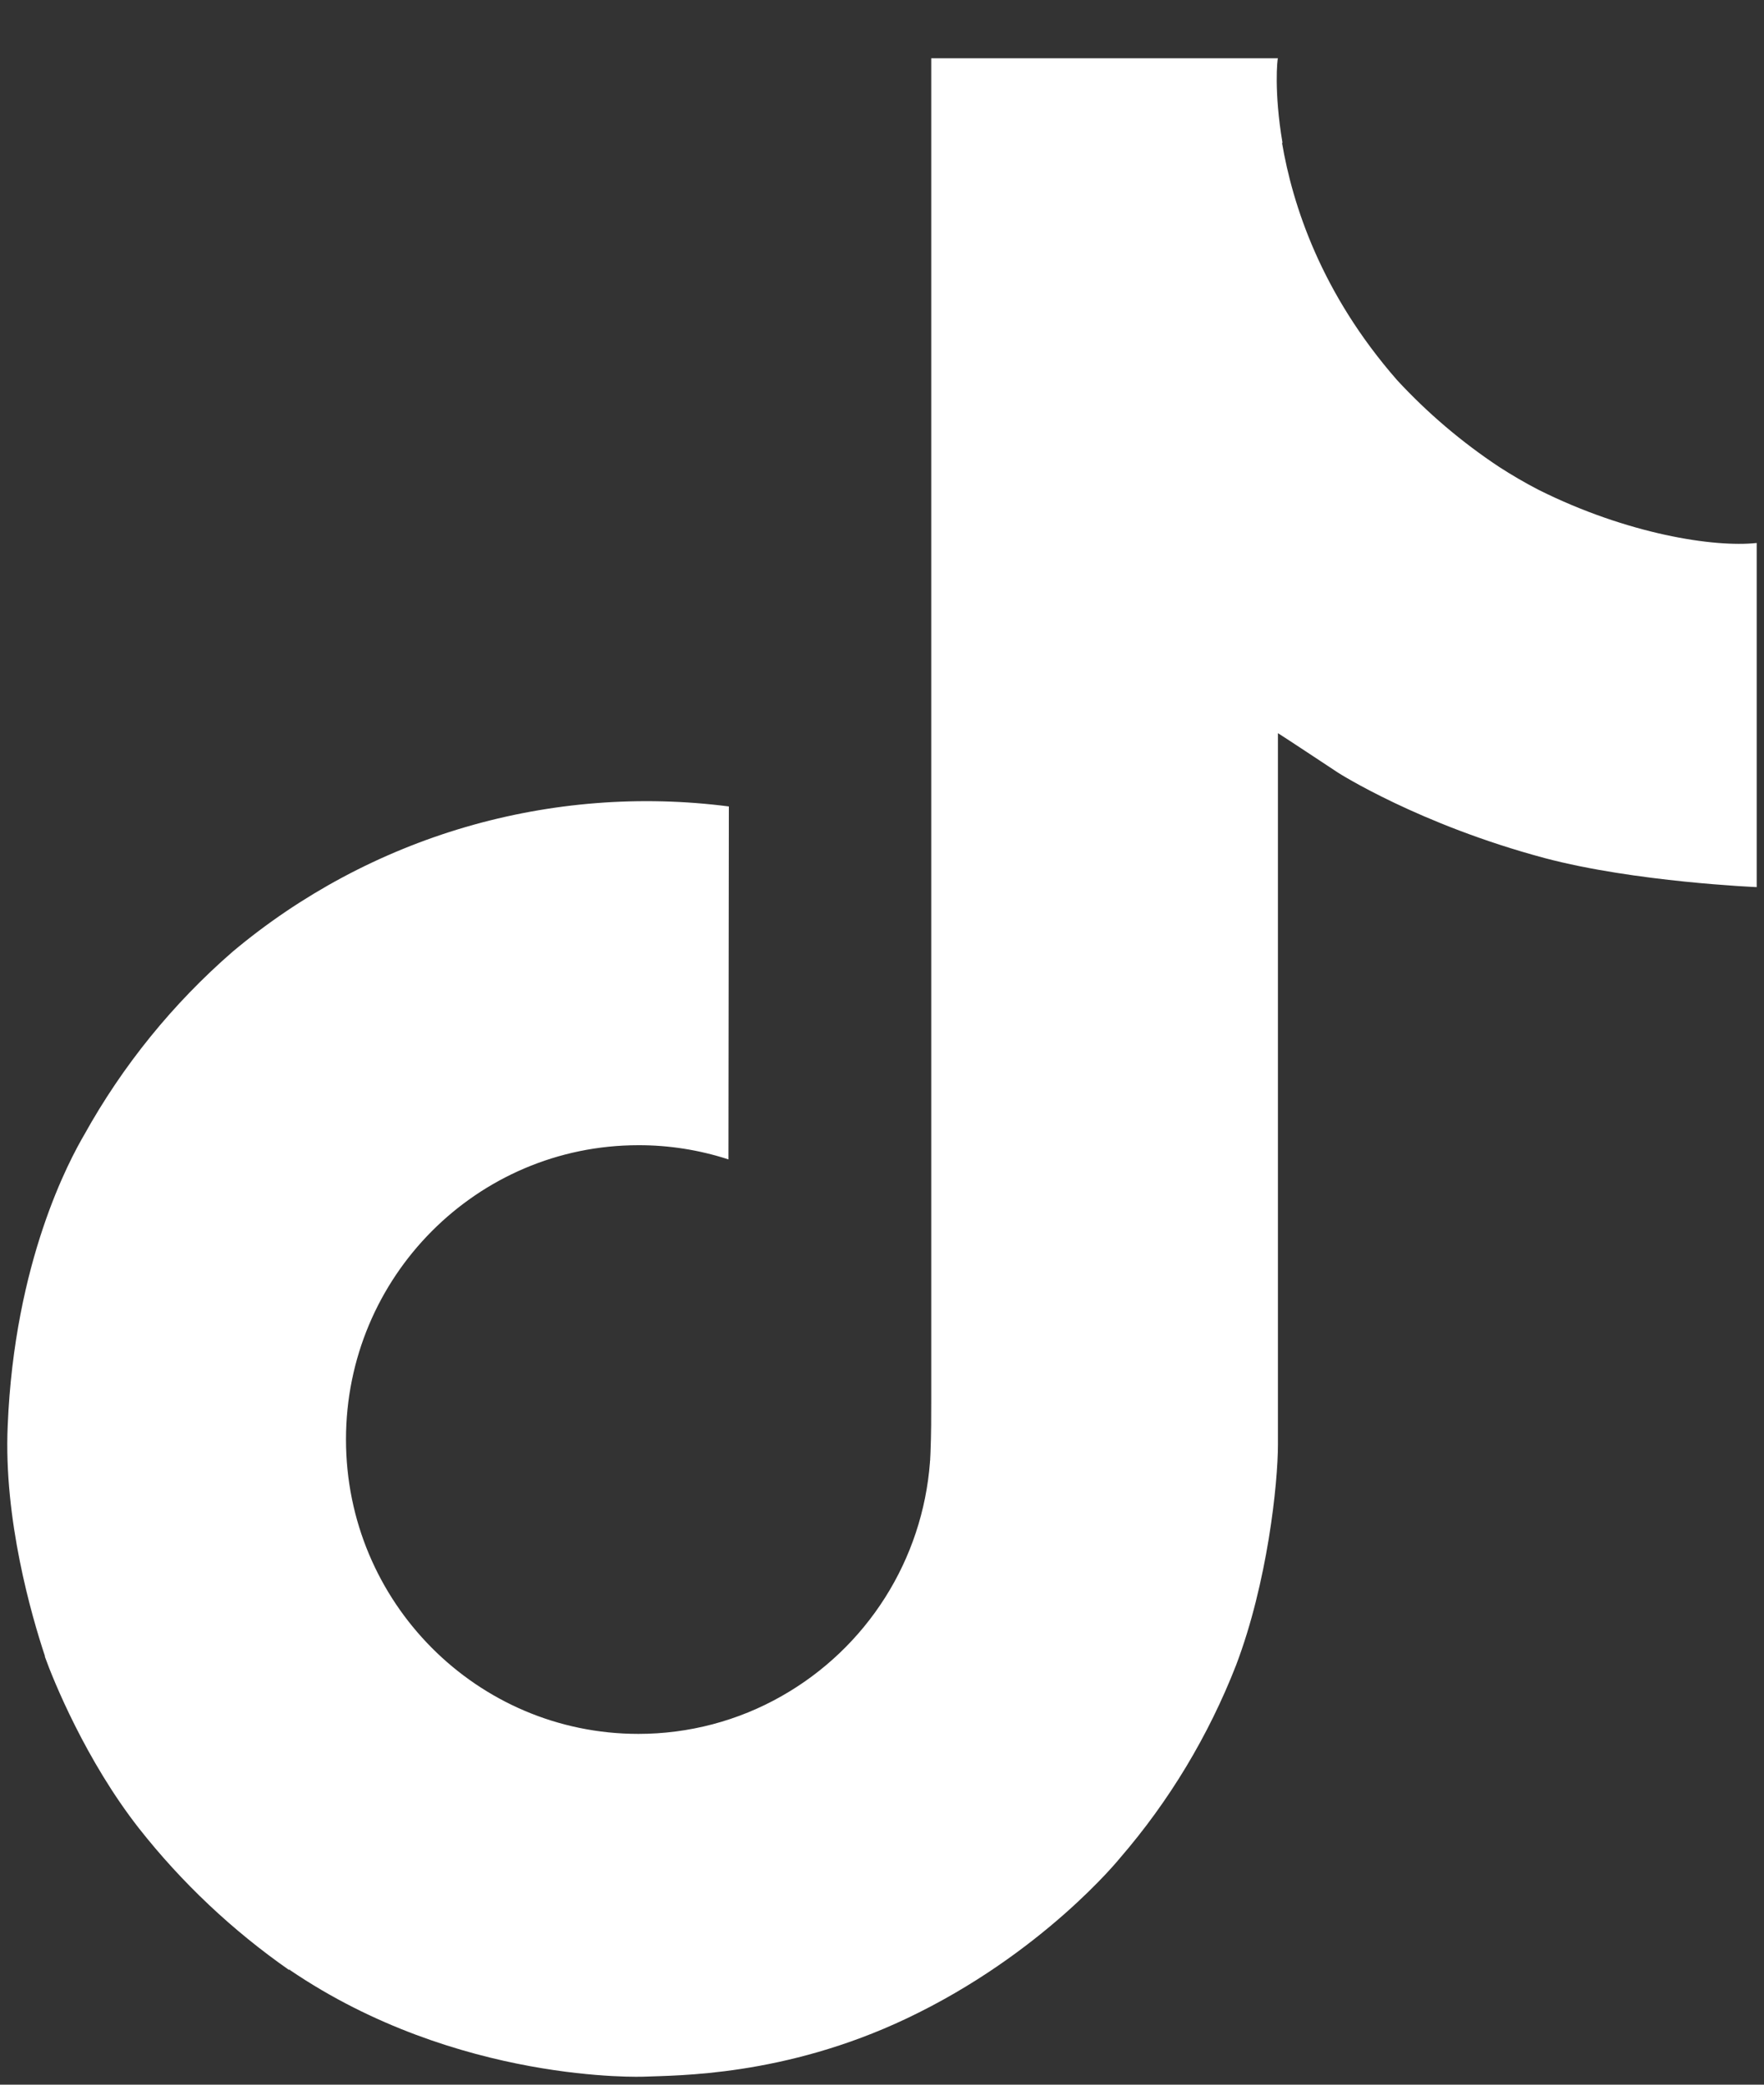 <svg width="22" height="26" viewBox="0 0 22 26" fill="none" xmlns="http://www.w3.org/2000/svg">
<rect x="0" y="0" width="22" height="26" fill="#333333" stroke="none"/>
<path d="M19.192 6.111C19.022 6.023 18.857 5.927 18.696 5.823C18.23 5.514 17.803 5.151 17.424 4.741C16.474 3.655 16.12 2.553 15.989 1.782H15.995C15.886 1.142 15.931 0.727 15.938 0.727H11.614V17.445C11.614 17.669 11.614 17.891 11.605 18.11C11.605 18.138 11.602 18.163 11.601 18.192C11.601 18.204 11.601 18.217 11.598 18.229C11.598 18.233 11.598 18.236 11.598 18.239C11.552 18.839 11.36 19.418 11.038 19.926C10.716 20.434 10.274 20.855 9.751 21.152C9.206 21.463 8.589 21.625 7.962 21.625C5.948 21.625 4.315 19.982 4.315 17.953C4.315 15.925 5.948 14.283 7.962 14.283C8.343 14.282 8.722 14.342 9.085 14.46L9.09 10.058C7.989 9.916 6.871 10.004 5.806 10.315C4.741 10.627 3.752 11.156 2.902 11.869C2.157 12.516 1.53 13.289 1.051 14.152C0.868 14.466 0.18 15.73 0.096 17.783C0.044 18.947 0.394 20.154 0.56 20.653V20.663C0.665 20.957 1.072 21.959 1.734 22.804C2.268 23.482 2.899 24.077 3.607 24.571V24.56L3.617 24.571C5.71 25.993 8.031 25.9 8.031 25.9C8.432 25.883 9.778 25.9 11.306 25.175C13.001 24.372 13.966 23.176 13.966 23.176C14.583 22.462 15.073 21.647 15.416 20.768C15.807 19.739 15.938 18.506 15.938 18.013V9.144C15.99 9.175 16.688 9.637 16.688 9.637C16.688 9.637 17.695 10.282 19.265 10.702C20.391 11.001 21.909 11.064 21.909 11.064V6.772C21.377 6.83 20.297 6.662 19.192 6.111Z" fill="white"/>
</svg>
